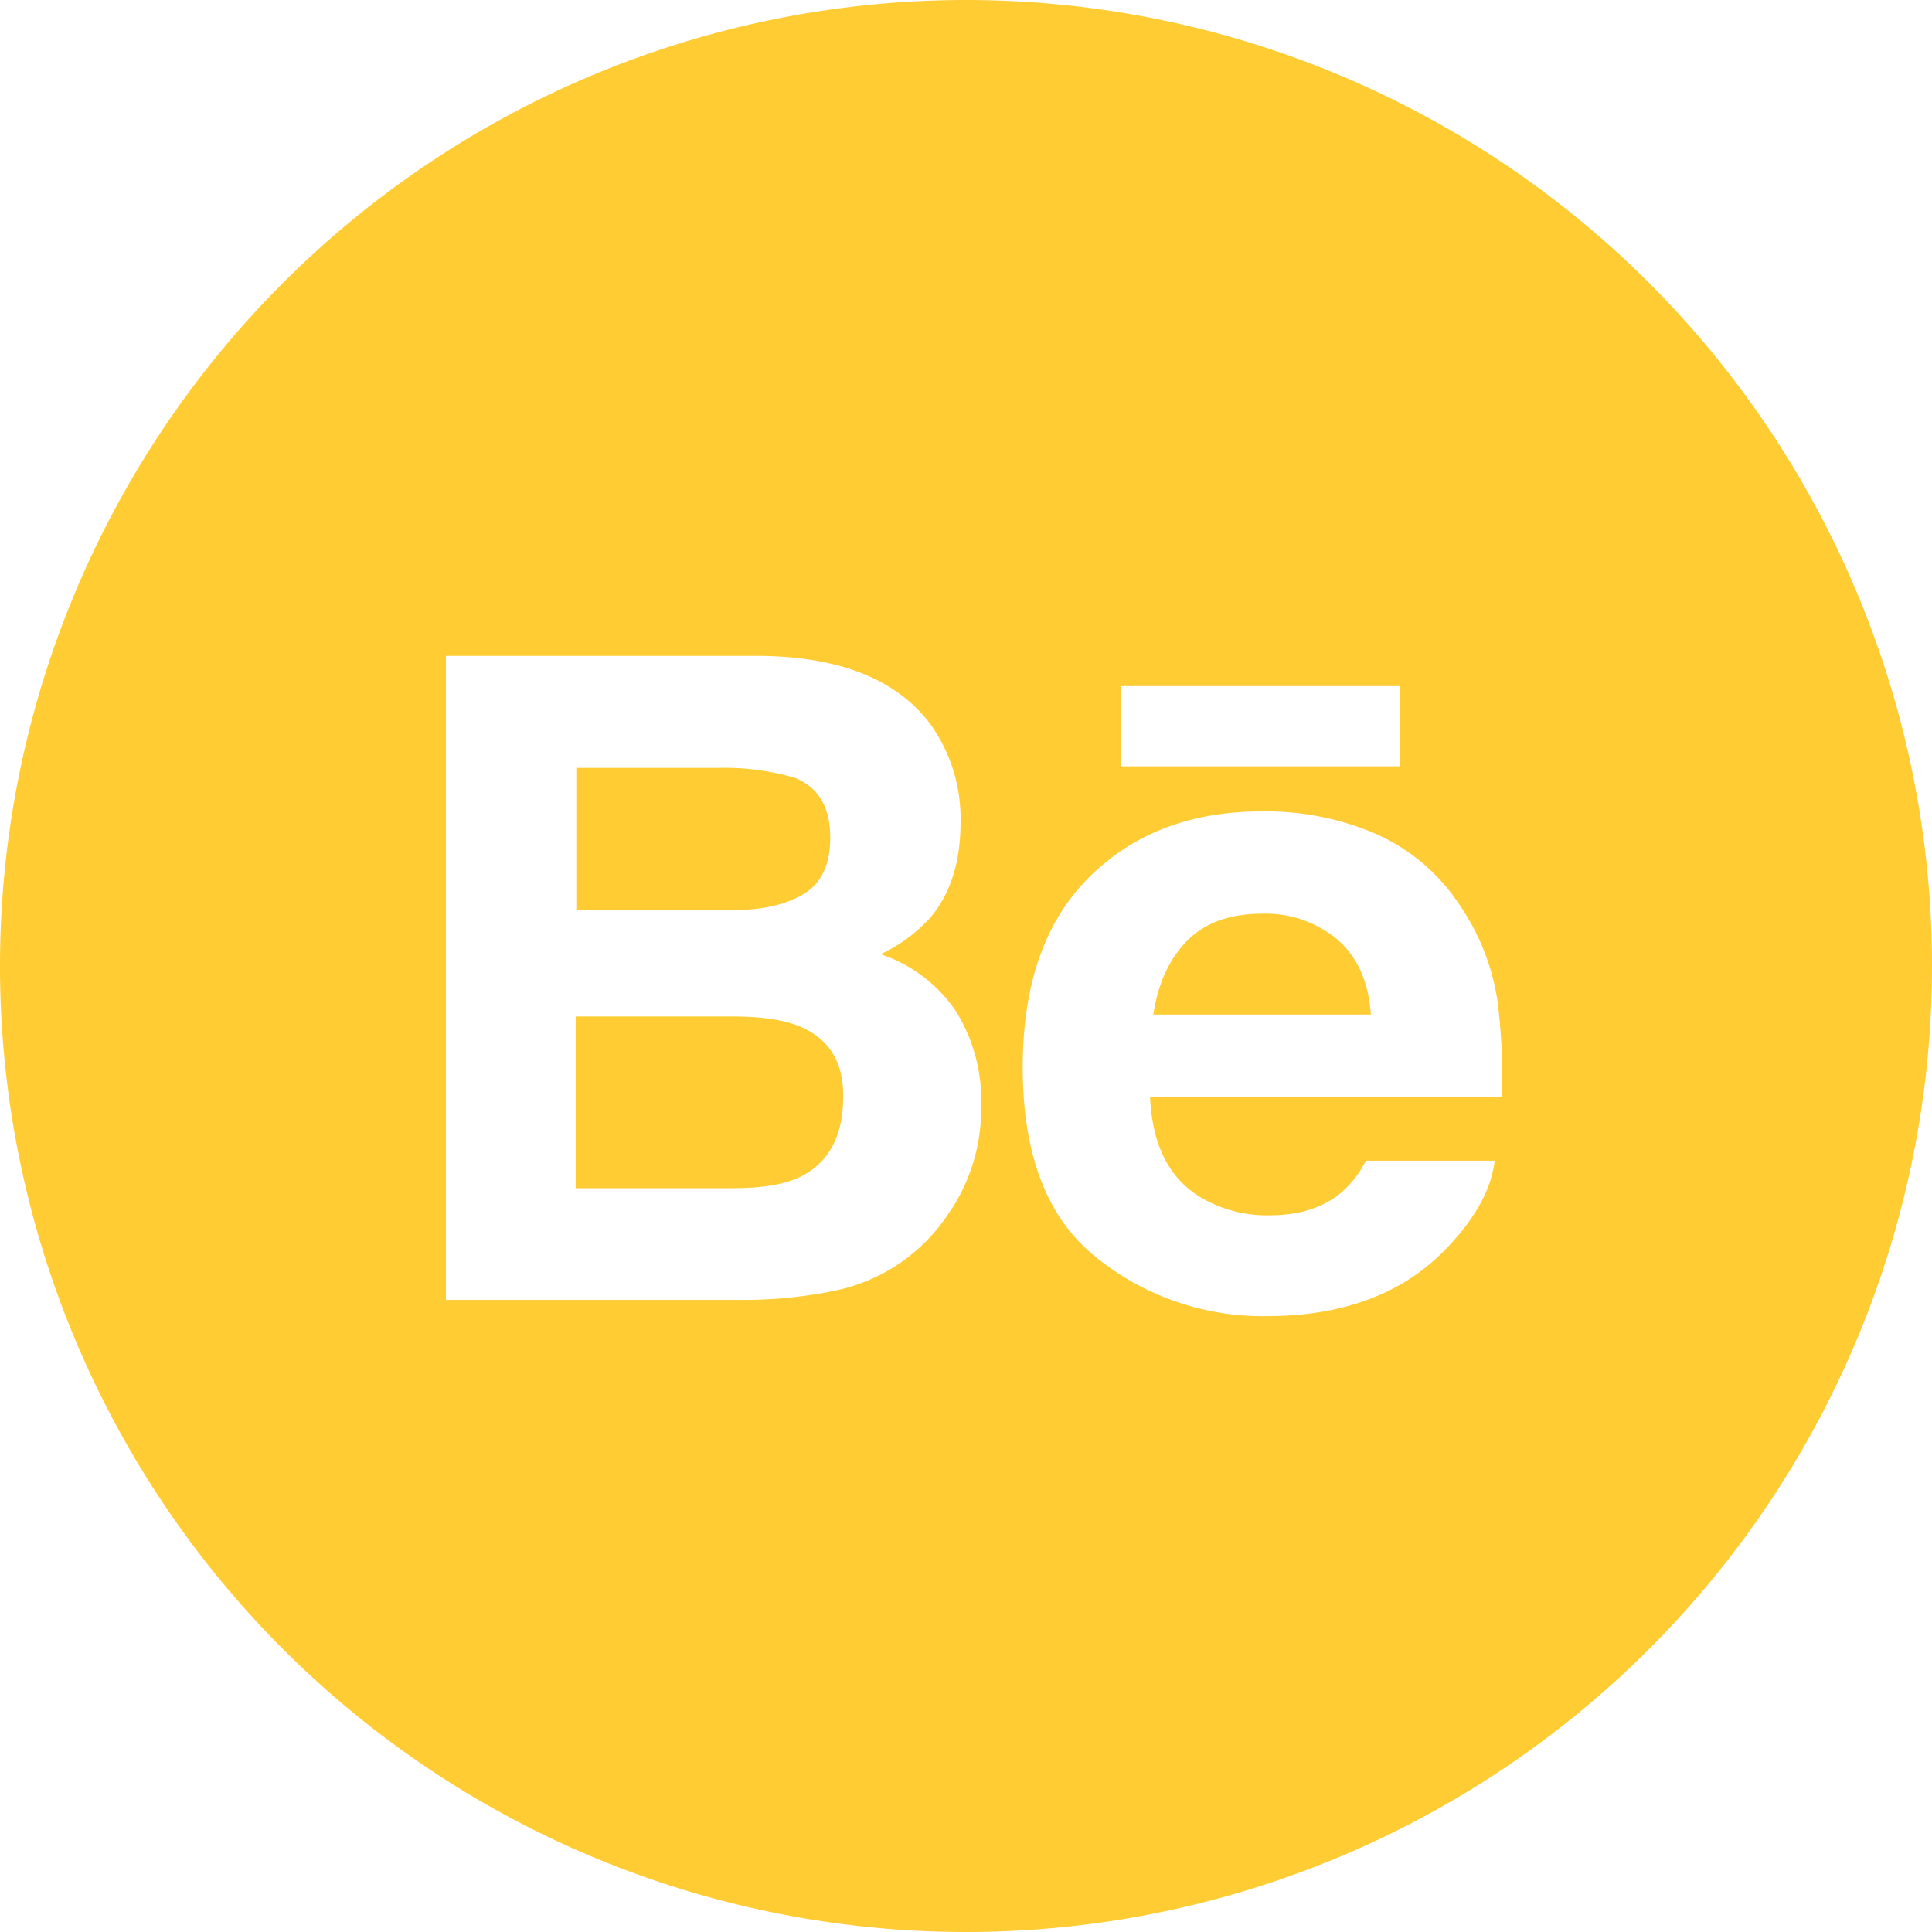 <svg id="Calque_1" data-name="Calque 1" xmlns="http://www.w3.org/2000/svg" viewBox="0 0 300 300"><defs><style>.cls-1{fill:#fc3;}</style></defs><path class="cls-1" d="M124.53,159.53c-2.41-1.08-5.8-1.65-10.14-1.69h-25V184.5h24.61c4.39,0,7.83-.59,10.27-1.76,4.44-2.19,6.66-6.33,6.66-12.48C131,165.05,128.84,161.48,124.53,159.53Z"/><path class="cls-1" d="M124.81,138.81q4.11-2.48,4.11-8.77c0-4.67-1.81-7.74-5.43-9.24a38.93,38.93,0,0,0-12-1.56h-22V141.3h24.65Q120.66,141.3,124.81,138.81Z"/><path class="cls-1" d="M150,0A150,150,0,1,0,300,150,150,150,0,0,0,150,0Zm24,106.54h43.43V119H174Zm-26.19,81.08a27.87,27.87,0,0,1-18.62,12.89,70.87,70.87,0,0,1-14.31,1.34H69.24v-100h49q18.54.27,26.27,10.65a25.24,25.24,0,0,1,4.64,15.26q0,9.15-4.68,14.72a24.23,24.23,0,0,1-7.73,5.69A22.8,22.8,0,0,1,148.42,157a26.21,26.21,0,0,1,3.94,14.65,28.85,28.85,0,0,1-4.52,16Zm85.37-17.29h-54.6c.33,7.41,2.91,12.61,7.85,15.59a20.13,20.13,0,0,0,10.81,2.79c4.44,0,8.08-1.14,10.86-3.39a16,16,0,0,0,4-5.09h20q-.79,6.57-7.26,13.37-10.07,10.77-28.19,10.77a41.08,41.08,0,0,1-26.39-9.09q-11.47-9.09-11.45-29.59,0-19.23,10.32-29.48T196,126a43.06,43.06,0,0,1,17.63,3.48,30.1,30.1,0,0,1,12.94,10.93,35.8,35.8,0,0,1,6,15.29,94.07,94.07,0,0,1,.64,14.63Z"/><path class="cls-1" d="M207.65,145.88a17.37,17.37,0,0,0-11.64-4c-5,0-8.92,1.4-11.69,4.22s-4.51,6.63-5.23,11.44h33.78C212.51,152.44,210.76,148.55,207.65,145.88Z"/></svg>